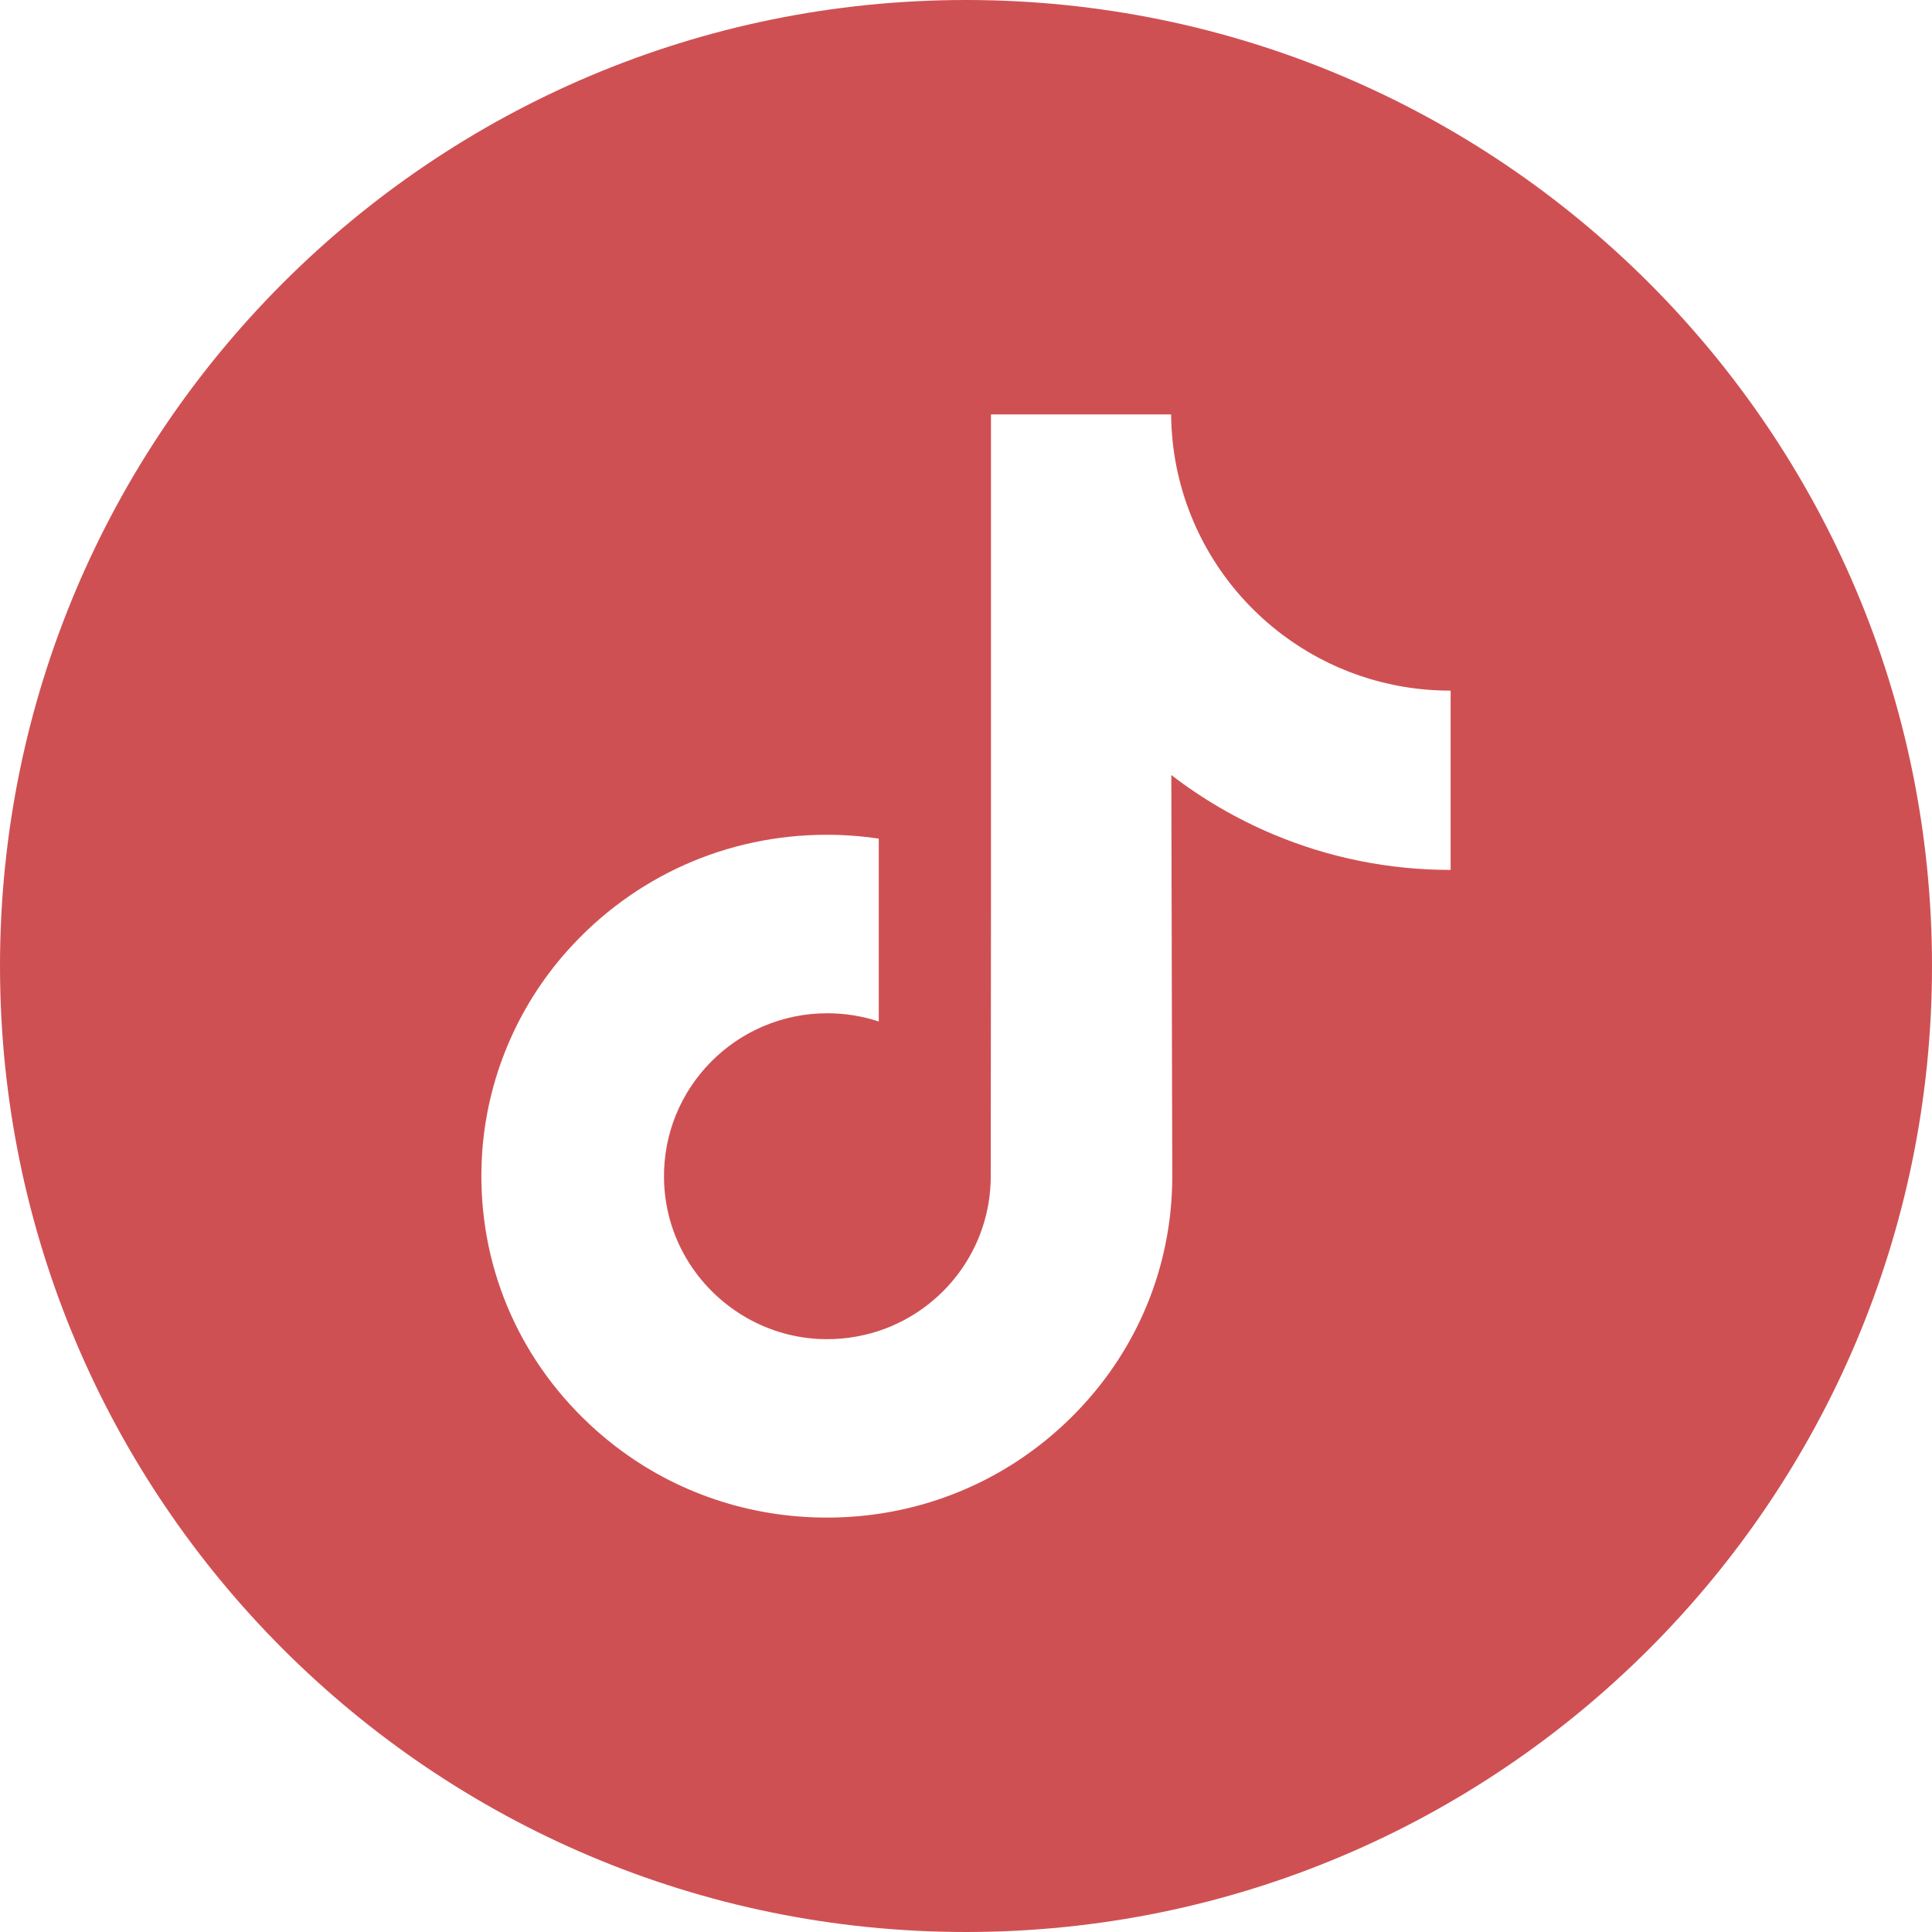 <svg width="26" height="26" viewBox="0 0 26 26" fill="none" xmlns="http://www.w3.org/2000/svg">
<path d="M13 0C5.821 0 0 5.821 0 13C0 20.179 5.821 26 13 26C20.179 26 26 20.179 26 13C26 5.821 20.179 0 13 0ZM19.522 9.947V11.707C18.692 11.707 17.885 11.545 17.125 11.224C16.636 11.017 16.18 10.751 15.763 10.43L15.776 15.848C15.771 17.068 15.288 18.214 14.414 19.077C13.703 19.78 12.803 20.227 11.826 20.372C11.597 20.406 11.363 20.423 11.127 20.423C10.082 20.423 9.089 20.085 8.278 19.46C8.125 19.342 7.979 19.215 7.84 19.077C6.893 18.142 6.405 16.873 6.487 15.539C6.55 14.524 6.956 13.555 7.634 12.796C8.531 11.791 9.786 11.234 11.127 11.234C11.363 11.234 11.597 11.252 11.826 11.286V11.936V13.747C11.608 13.675 11.376 13.636 11.134 13.636C9.909 13.636 8.917 14.636 8.936 15.862C8.947 16.647 9.376 17.333 10.008 17.711C10.305 17.889 10.647 17.999 11.012 18.019C11.297 18.034 11.572 17.994 11.826 17.911C12.702 17.621 13.333 16.799 13.333 15.829L13.336 12.201V5.577H15.76C15.763 5.817 15.787 6.051 15.832 6.278C16.015 7.198 16.533 7.995 17.255 8.539C17.883 9.013 18.666 9.294 19.515 9.294C19.515 9.294 19.522 9.294 19.522 9.294V9.947H19.522Z" fill="#CF5053"/>
</svg>
